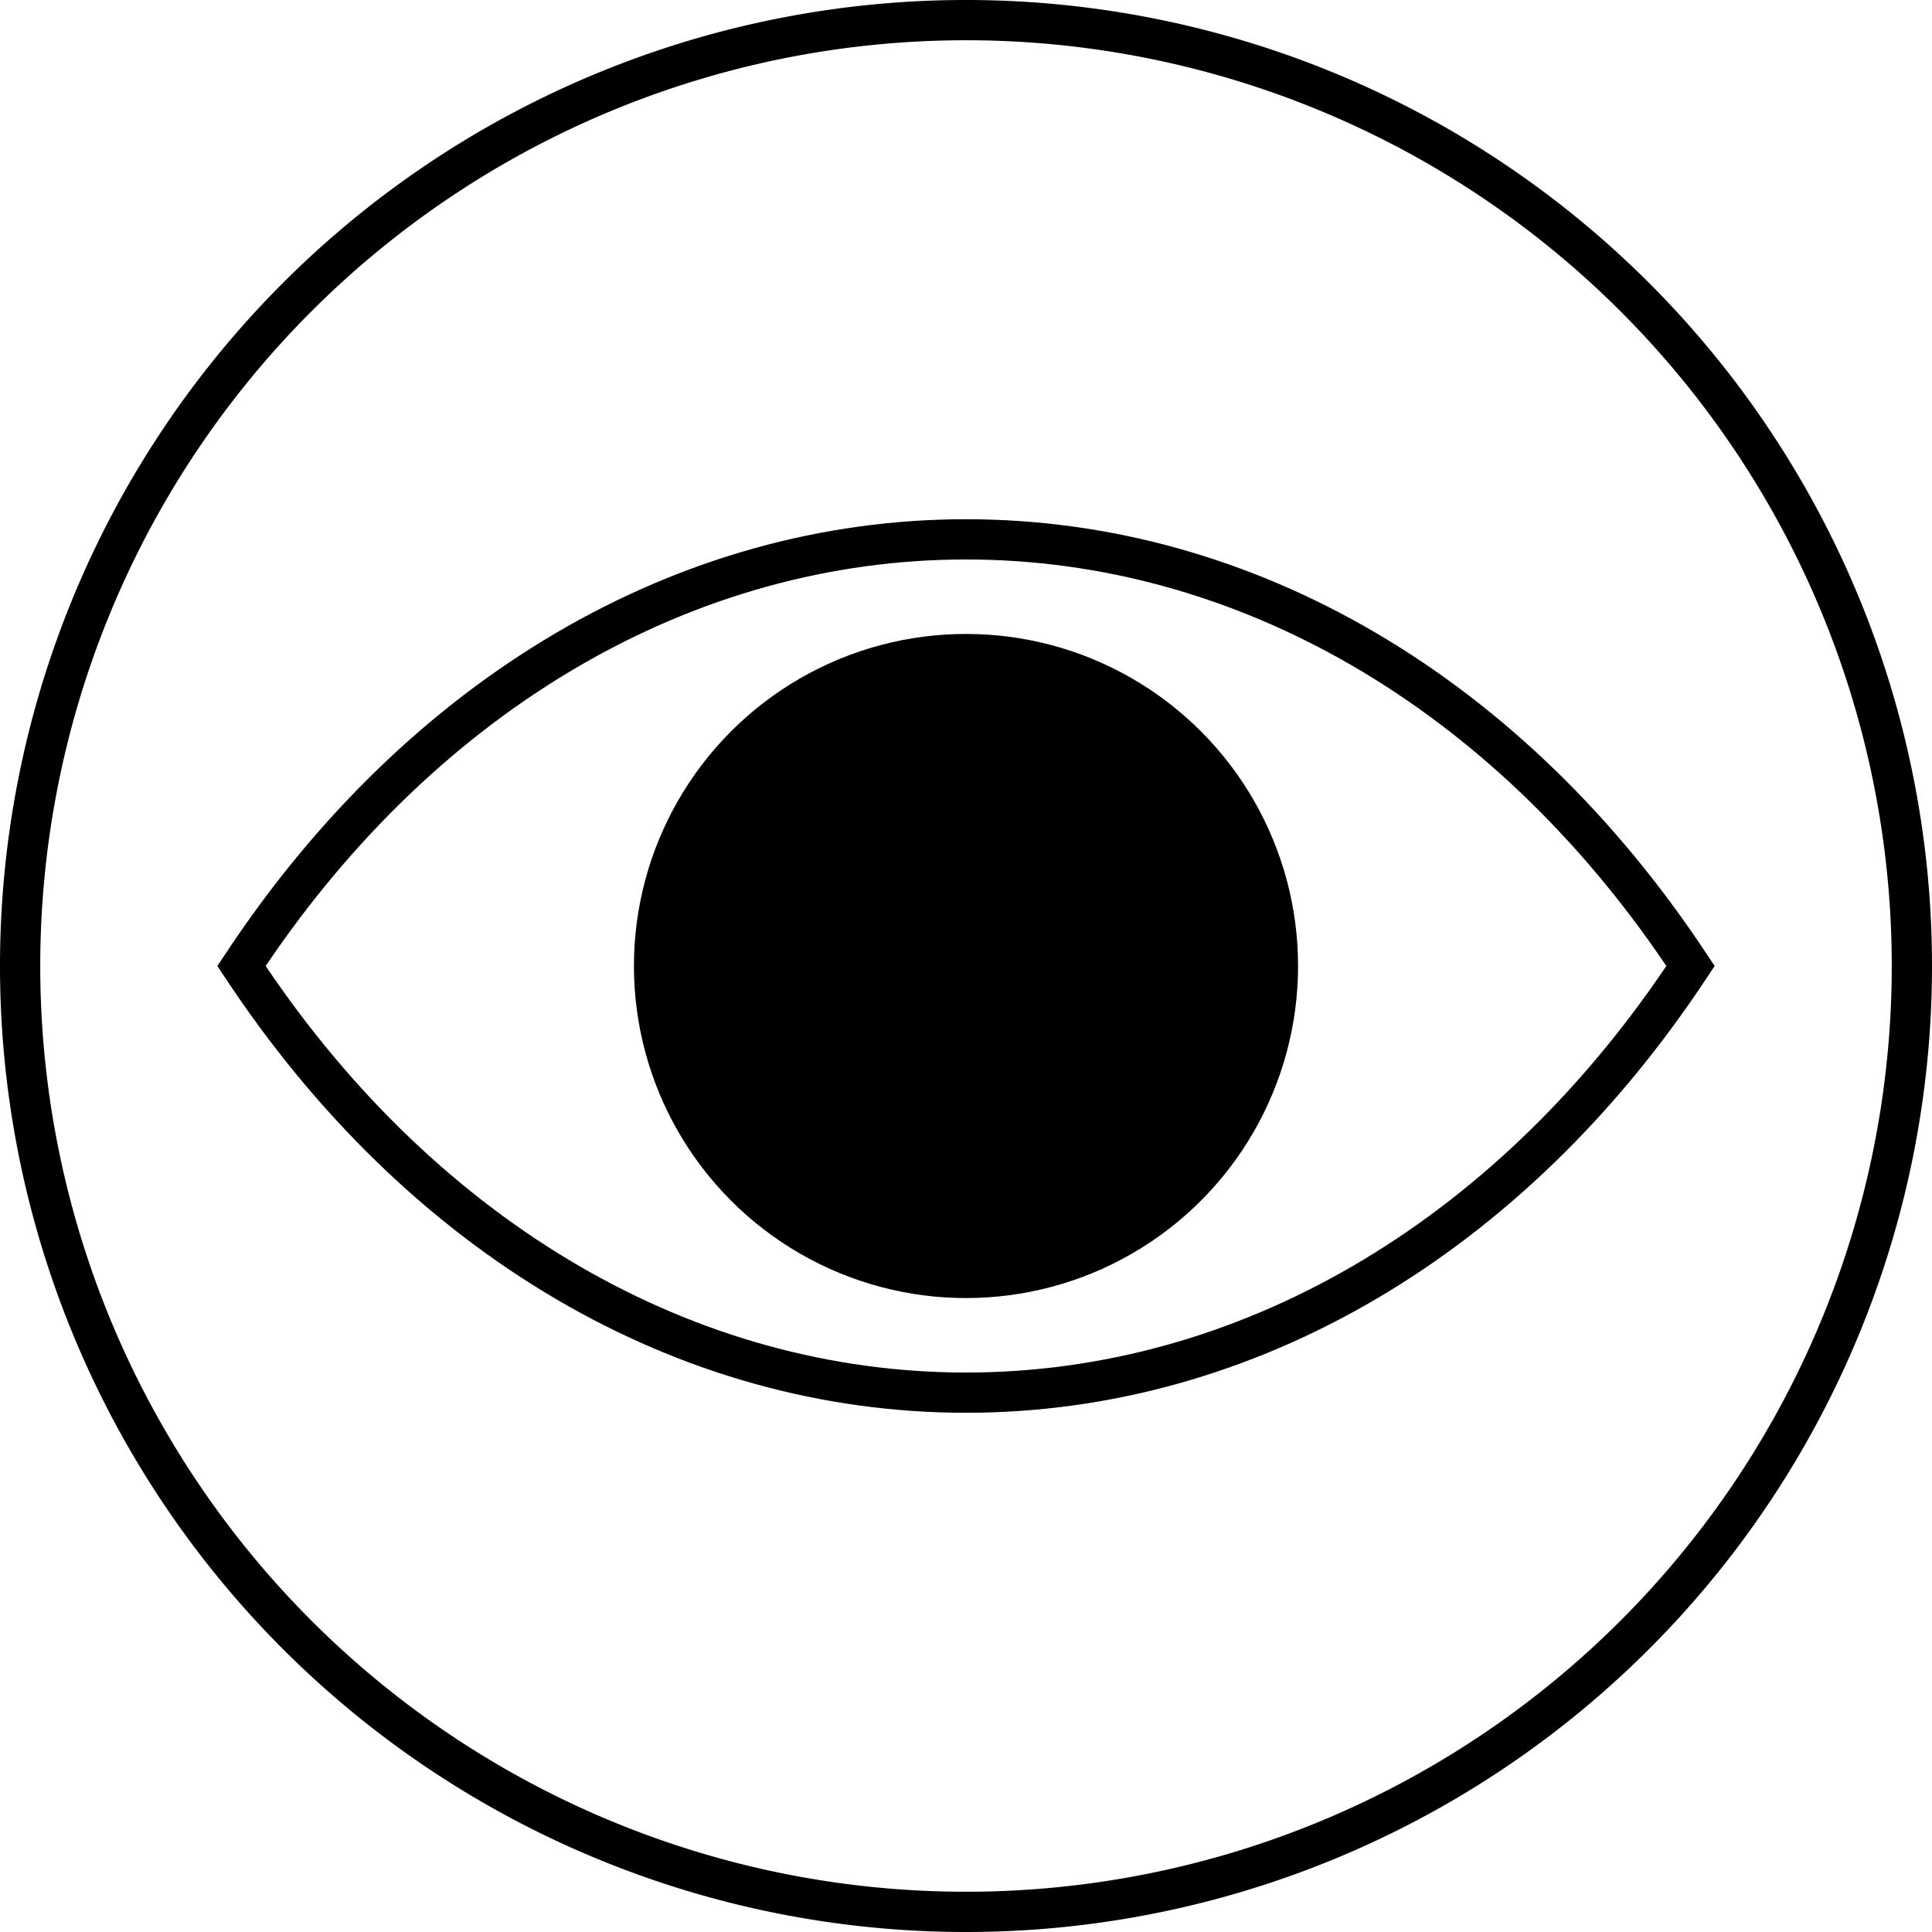 <svg xmlns="http://www.w3.org/2000/svg" viewBox="0 0 48 48"><path class="cls-1" d="M24,48A24,24,0,1,1,48,24,24,24,0,0,1,24,48ZM24,1A23,23,0,1,0,47,24,23,23,0,0,0,24,1Z"/><circle class="cls-1" cx="24" cy="24" r="8.25"/><path class="cls-1" d="M24,35.1c-7.17,0-13.88-3.94-18.42-10.83L5.4,24l.18-.27C10.12,16.84,16.83,12.9,24,12.9s13.88,3.94,18.42,10.83l.18.27-.18.27C37.88,31.16,31.17,35.1,24,35.1ZM6.6,24C10.94,30.43,17.27,34.1,24,34.1S37.06,30.43,41.4,24C37.06,17.57,30.73,13.9,24,13.9S10.94,17.57,6.6,24Z"/></svg>